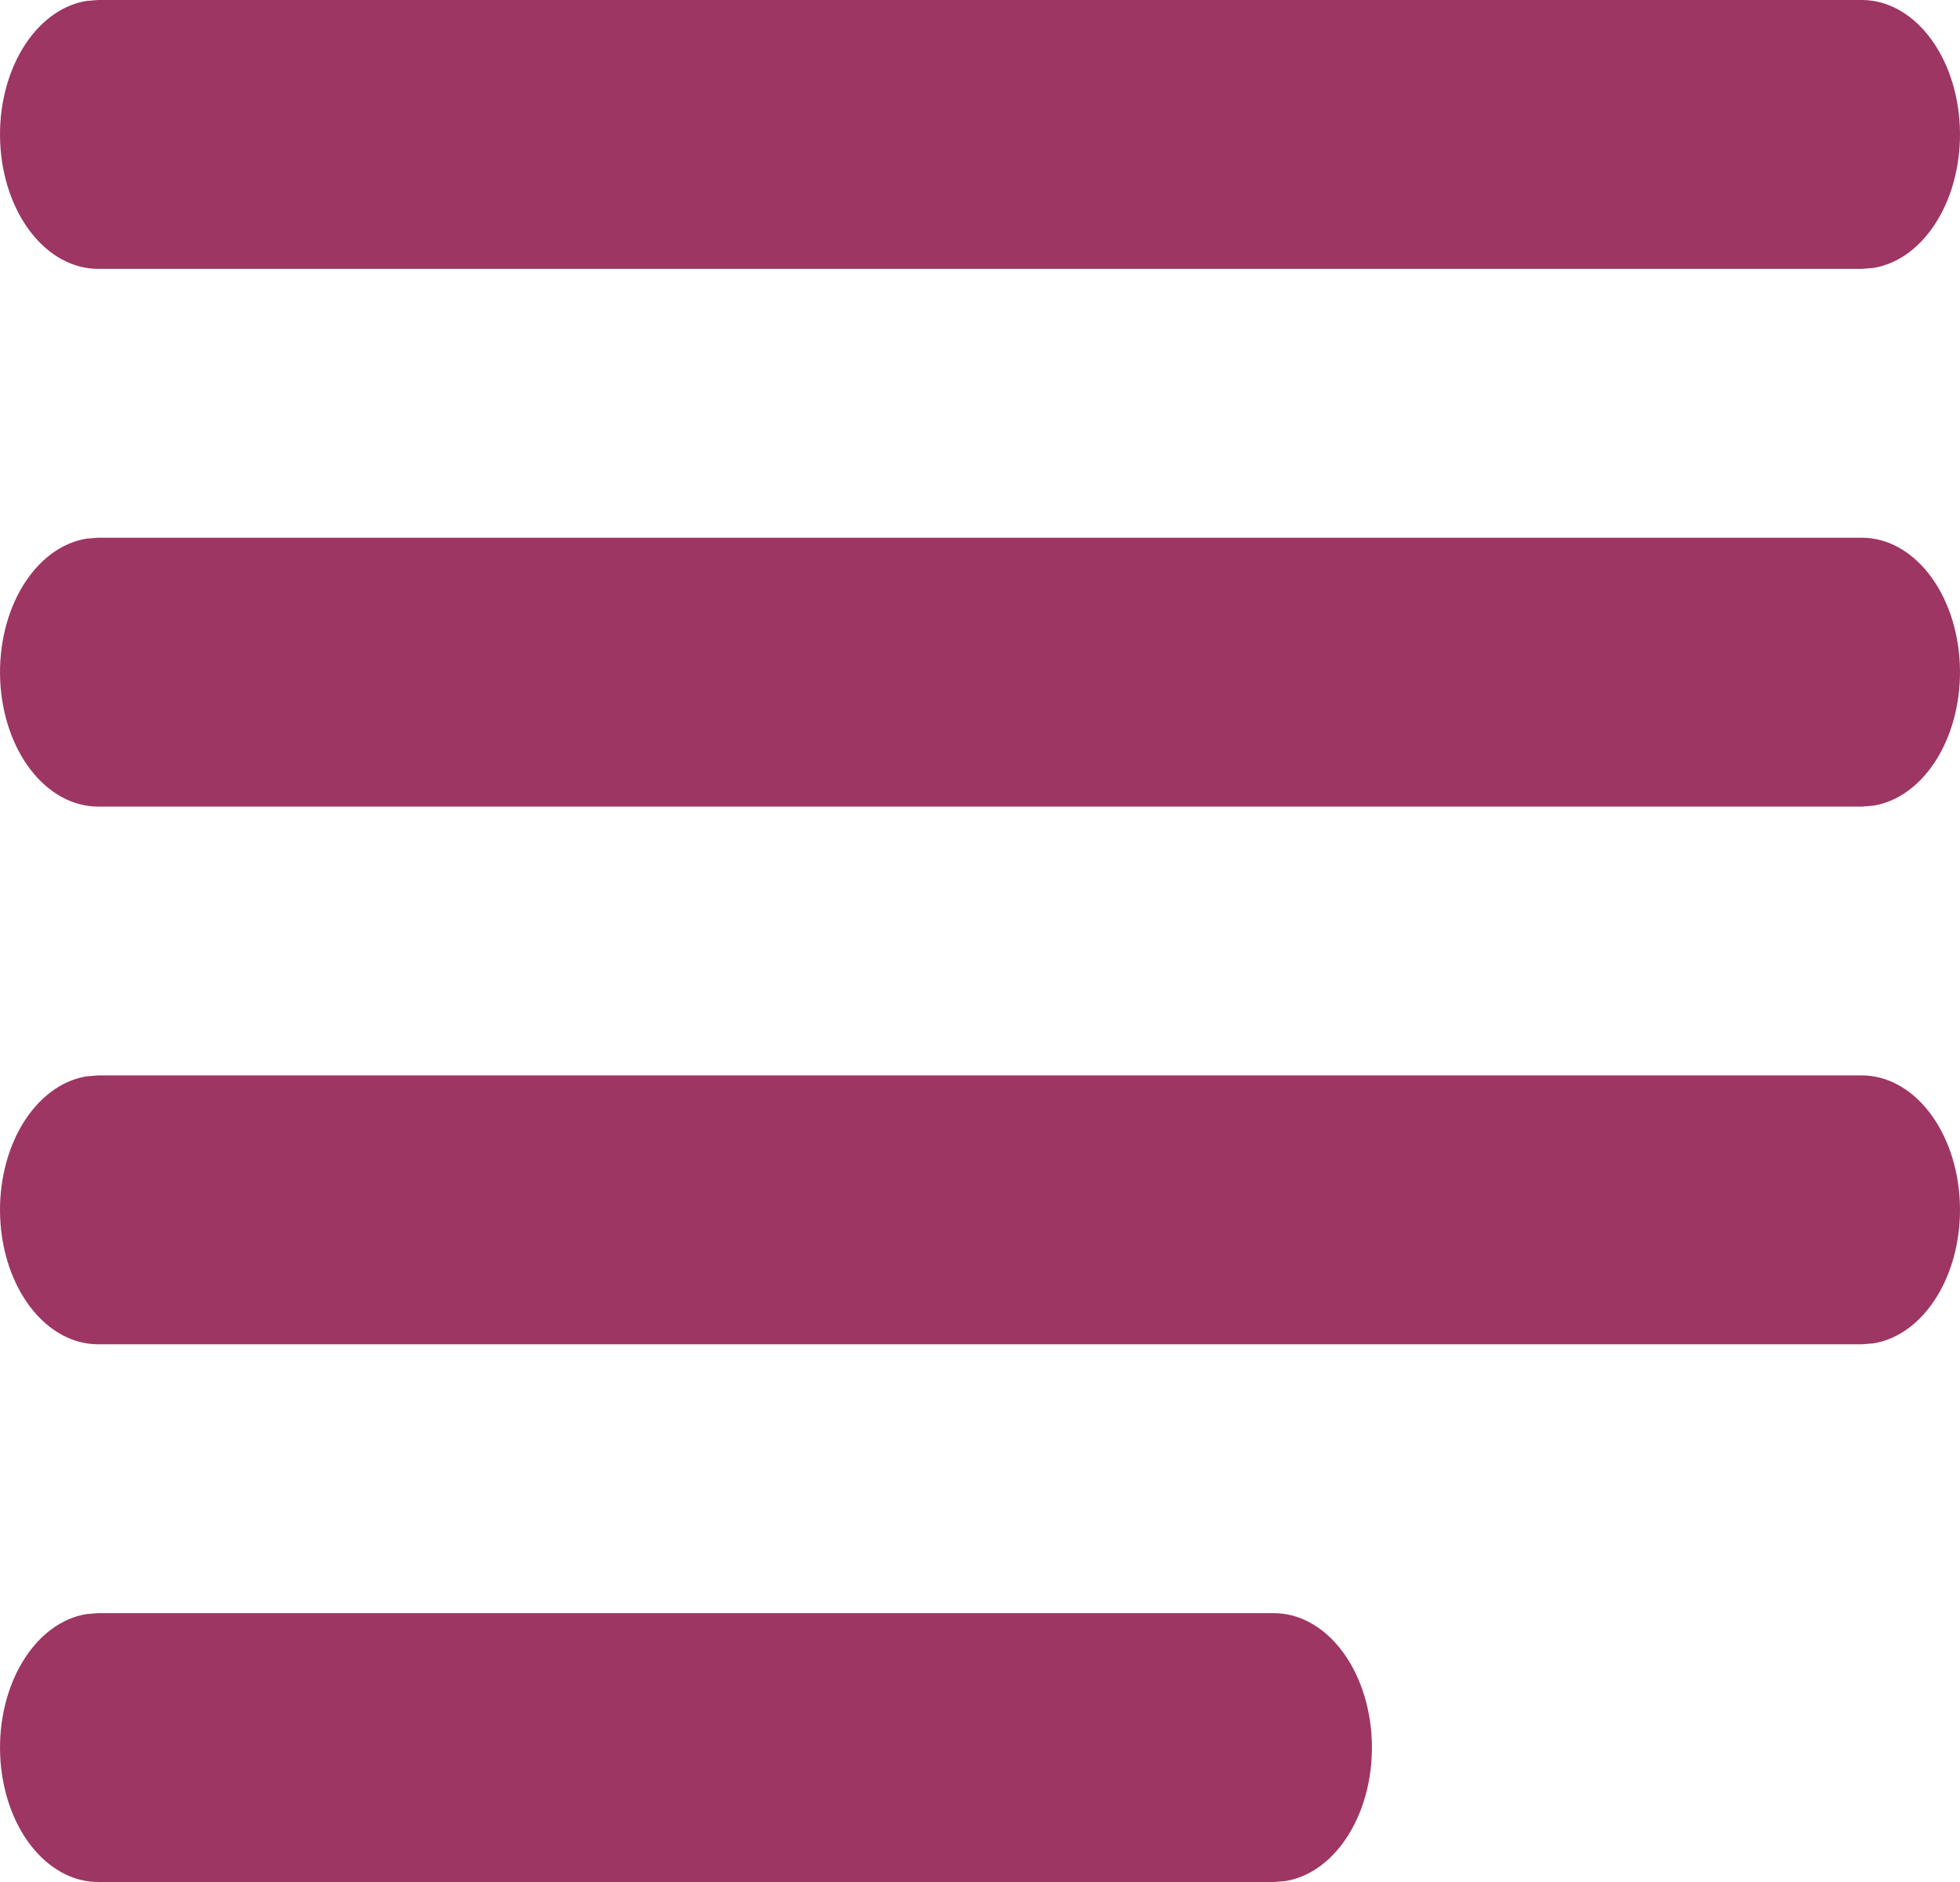 <svg width="100" height="96" viewBox="0 0 100 96" fill="none" xmlns="http://www.w3.org/2000/svg">
<path d="M4.995 82.286H65.002C66.276 82.288 67.502 82.957 68.429 84.157C69.356 85.356 69.913 86.996 69.988 88.741C70.063 90.486 69.649 92.204 68.831 93.544C68.013 94.884 66.852 95.746 65.587 95.952L65.002 96H4.995C3.72 95.998 2.495 95.329 1.568 94.129C0.641 92.929 0.083 91.29 0.009 89.545C-0.066 87.8 0.348 86.082 1.166 84.742C1.984 83.401 3.144 82.54 4.41 82.334L4.995 82.286H65.002H4.995ZM4.995 54.857H95.005C96.279 54.859 97.505 55.528 98.432 56.728C99.359 57.928 99.917 59.568 99.991 61.312C100.066 63.057 99.652 64.775 98.834 66.115C98.016 67.456 96.856 68.317 95.59 68.523L95.005 68.571H4.995C3.72 68.57 2.495 67.9 1.568 66.701C0.641 65.501 0.083 63.861 0.009 62.116C-0.066 60.371 0.348 58.653 1.166 57.313C1.984 55.973 3.144 55.112 4.41 54.905L4.995 54.857H95.005H4.995ZM4.995 27.429H95.005C96.279 27.43 97.505 28.1 98.432 29.299C99.359 30.499 99.917 32.139 99.991 33.884C100.066 35.629 99.652 37.347 98.834 38.687C98.016 40.027 96.856 40.888 95.59 41.095L95.005 41.143H4.995C3.72 41.141 2.495 40.472 1.568 39.272C0.641 38.072 0.083 36.432 0.009 34.688C-0.066 32.943 0.348 31.225 1.166 29.885C1.984 28.544 3.144 27.683 4.41 27.477L4.995 27.429H95.005H4.995ZM4.995 0H95.005C96.279 0.002 97.505 0.671 98.432 1.871C99.359 3.071 99.917 4.711 99.991 6.455C100.066 8.2 99.652 9.918 98.834 11.258C98.016 12.598 96.856 13.46 95.59 13.666L95.005 13.714H4.995C3.72 13.712 2.495 13.043 1.568 11.843C0.641 10.643 0.083 9.004 0.009 7.259C-0.066 5.514 0.348 3.796 1.166 2.456C1.984 1.116 3.144 0.254 4.41 0.048L4.995 0H95.005H4.995Z" fill="#9D3663"/>
</svg>
